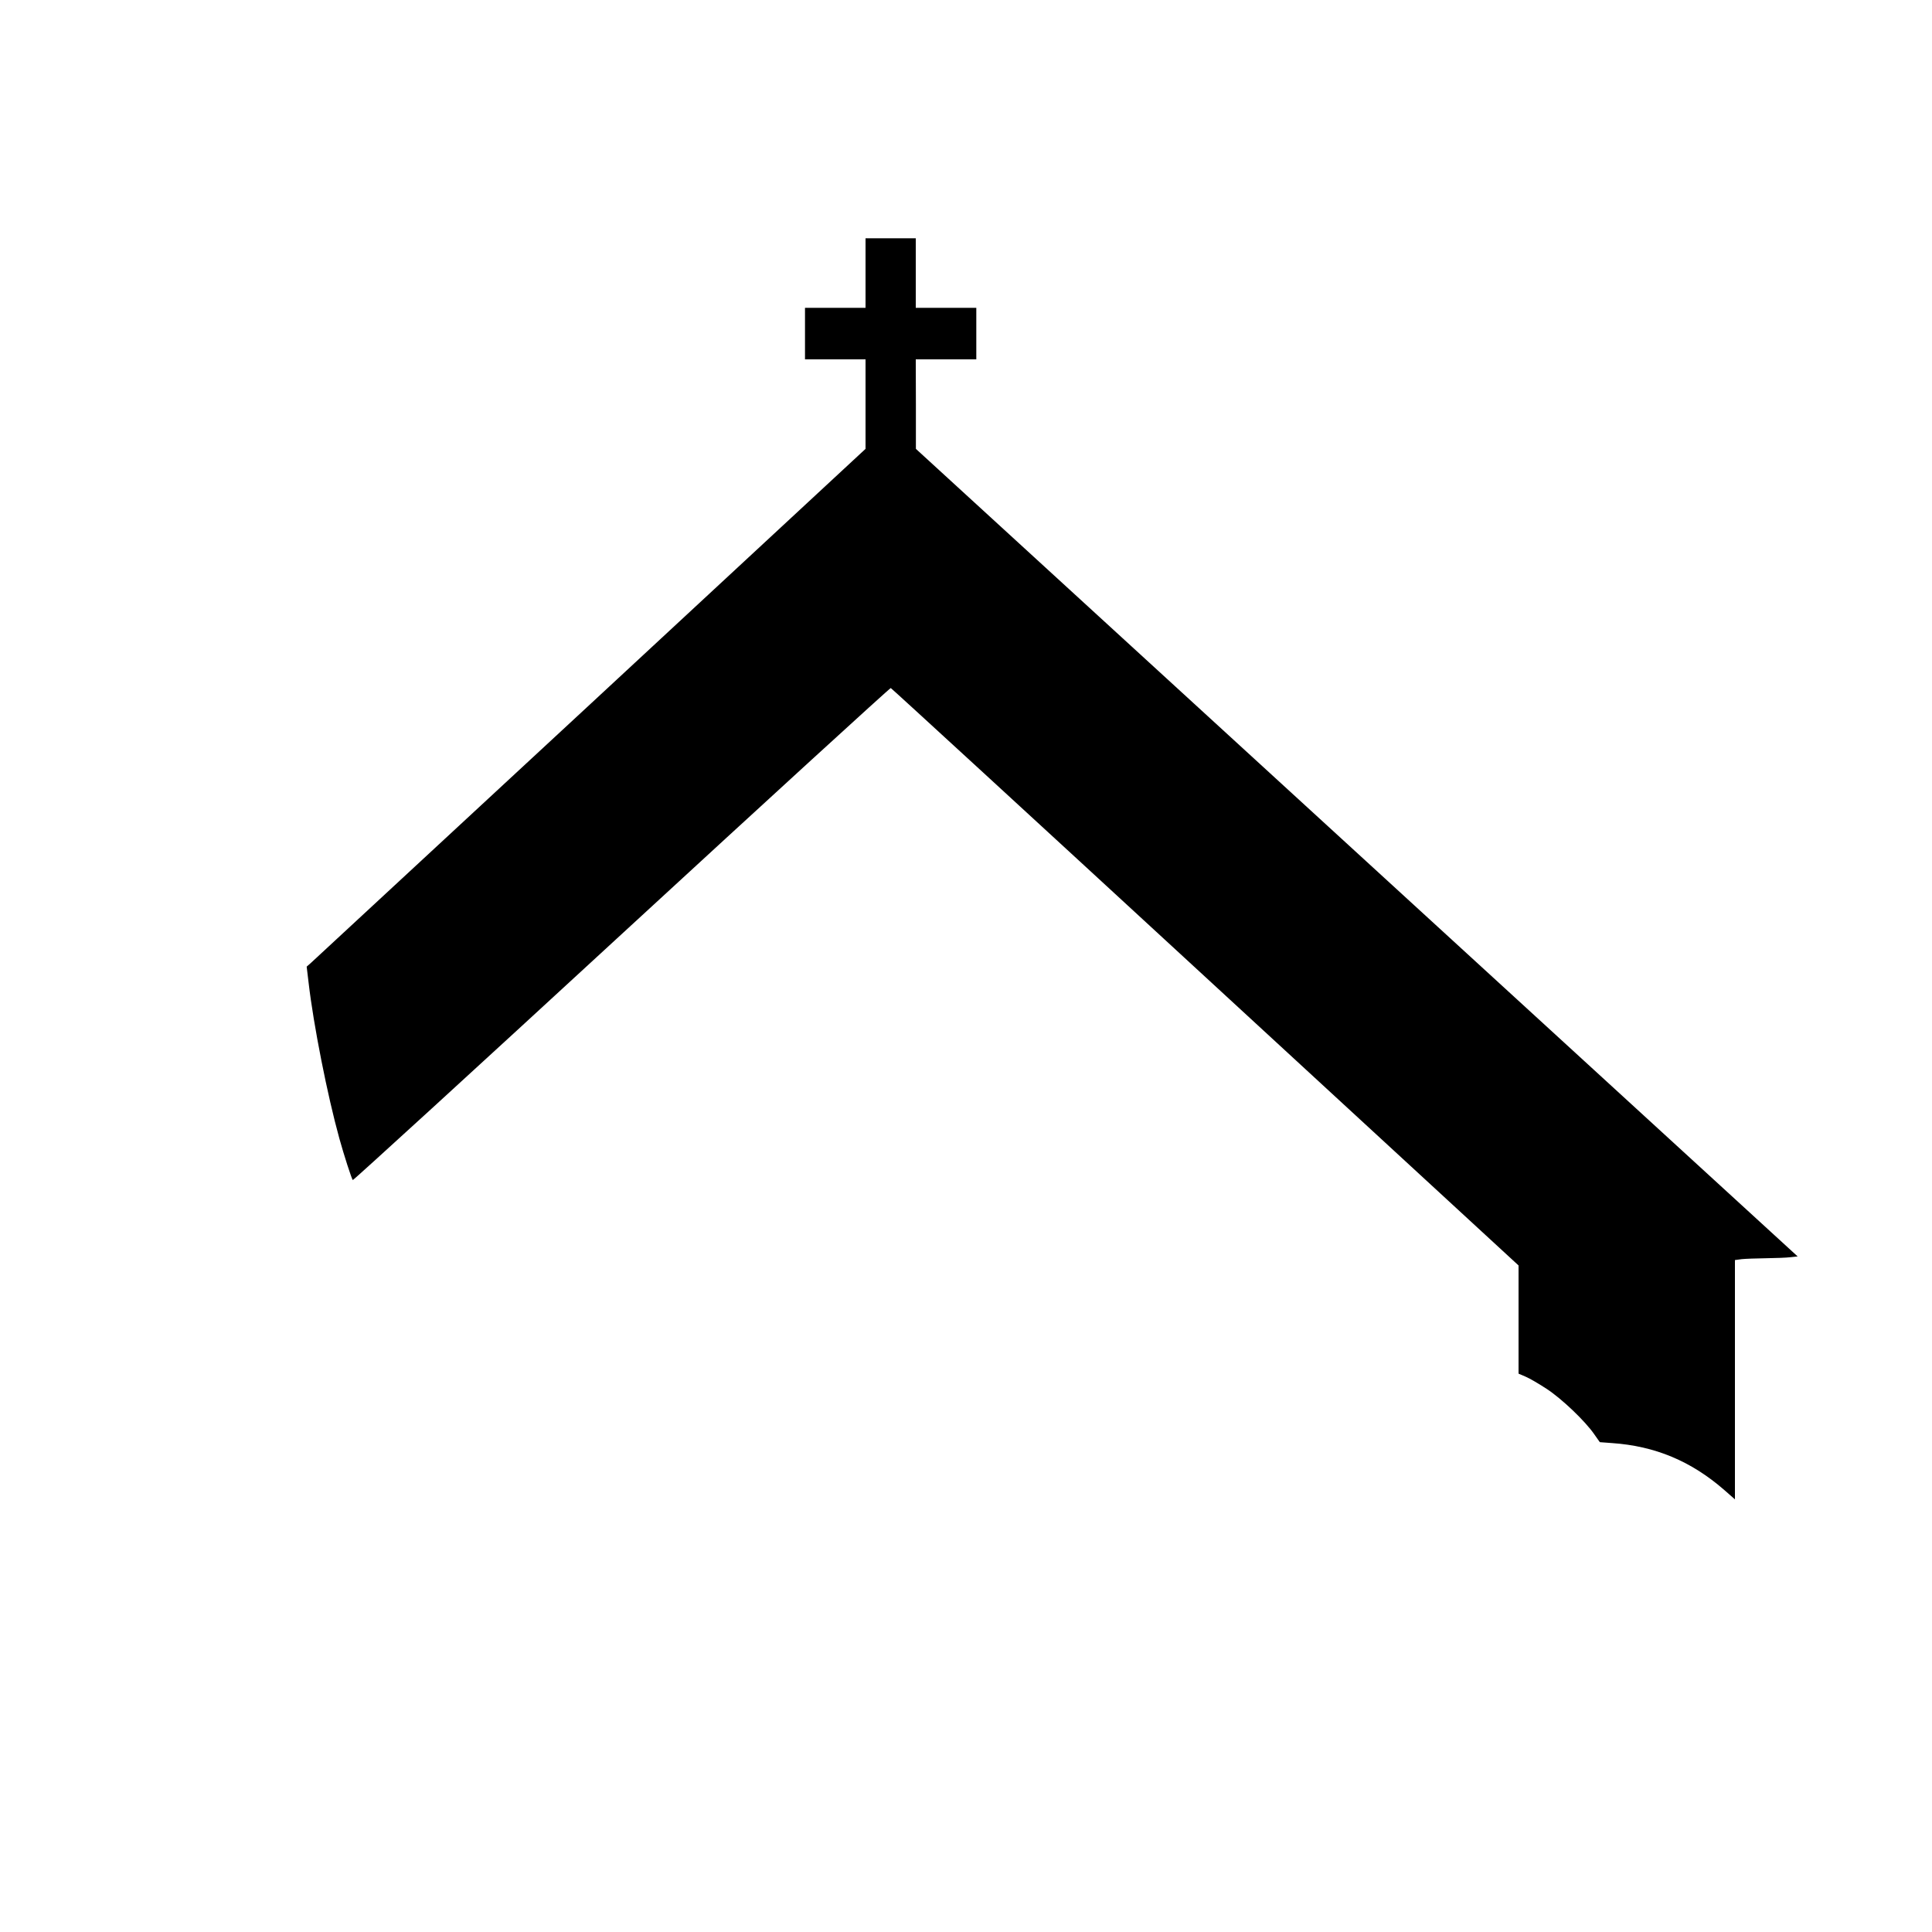 <?xml version="1.0" standalone="no"?>
<!DOCTYPE svg PUBLIC "-//W3C//DTD SVG 20010904//EN"
 "http://www.w3.org/TR/2001/REC-SVG-20010904/DTD/svg10.dtd">
<svg version="1.0" xmlns="http://www.w3.org/2000/svg"
 width="1500pt" height="1500pt" viewBox="0 0 1500 1500"
 preserveAspectRatio="xMidYMid meet">

<g transform="translate(0,1500) scale(0.1,-0.1)"
fill="#000000" stroke="none">
<path d="M6720 12880 l0 -270 -235 0 -235 0 0 -200 0 -200 235 0 235 0 0 -347
0 -348 -2135 -1980 c-1175 -1089 -2151 -1993 -2170 -2010 l-34 -30 15 -125
c38 -328 146 -875 239 -1210 34 -123 95 -313 104 -322 3 -4 942 854 2086 1908
1144 1053 2084 1913 2091 1912 6 -2 1105 -1011 2442 -2243 l2432 -2240 0 -420
0 -420 56 -24 c31 -13 104 -56 162 -94 119 -78 299 -250 370 -353 l43 -61 94
-7 c335 -23 615 -140 873 -365 l82 -72 0 929 0 929 53 7 c28 3 113 6 187 7 74
1 160 4 191 8 l56 6 -3423 3135 -3423 3135 0 348 -1 347 235 0 235 0 0 200 0
200 -235 0 -235 0 0 270 0 270 -195 0 -195 0 0 -270z"/>
</g>
</svg>

